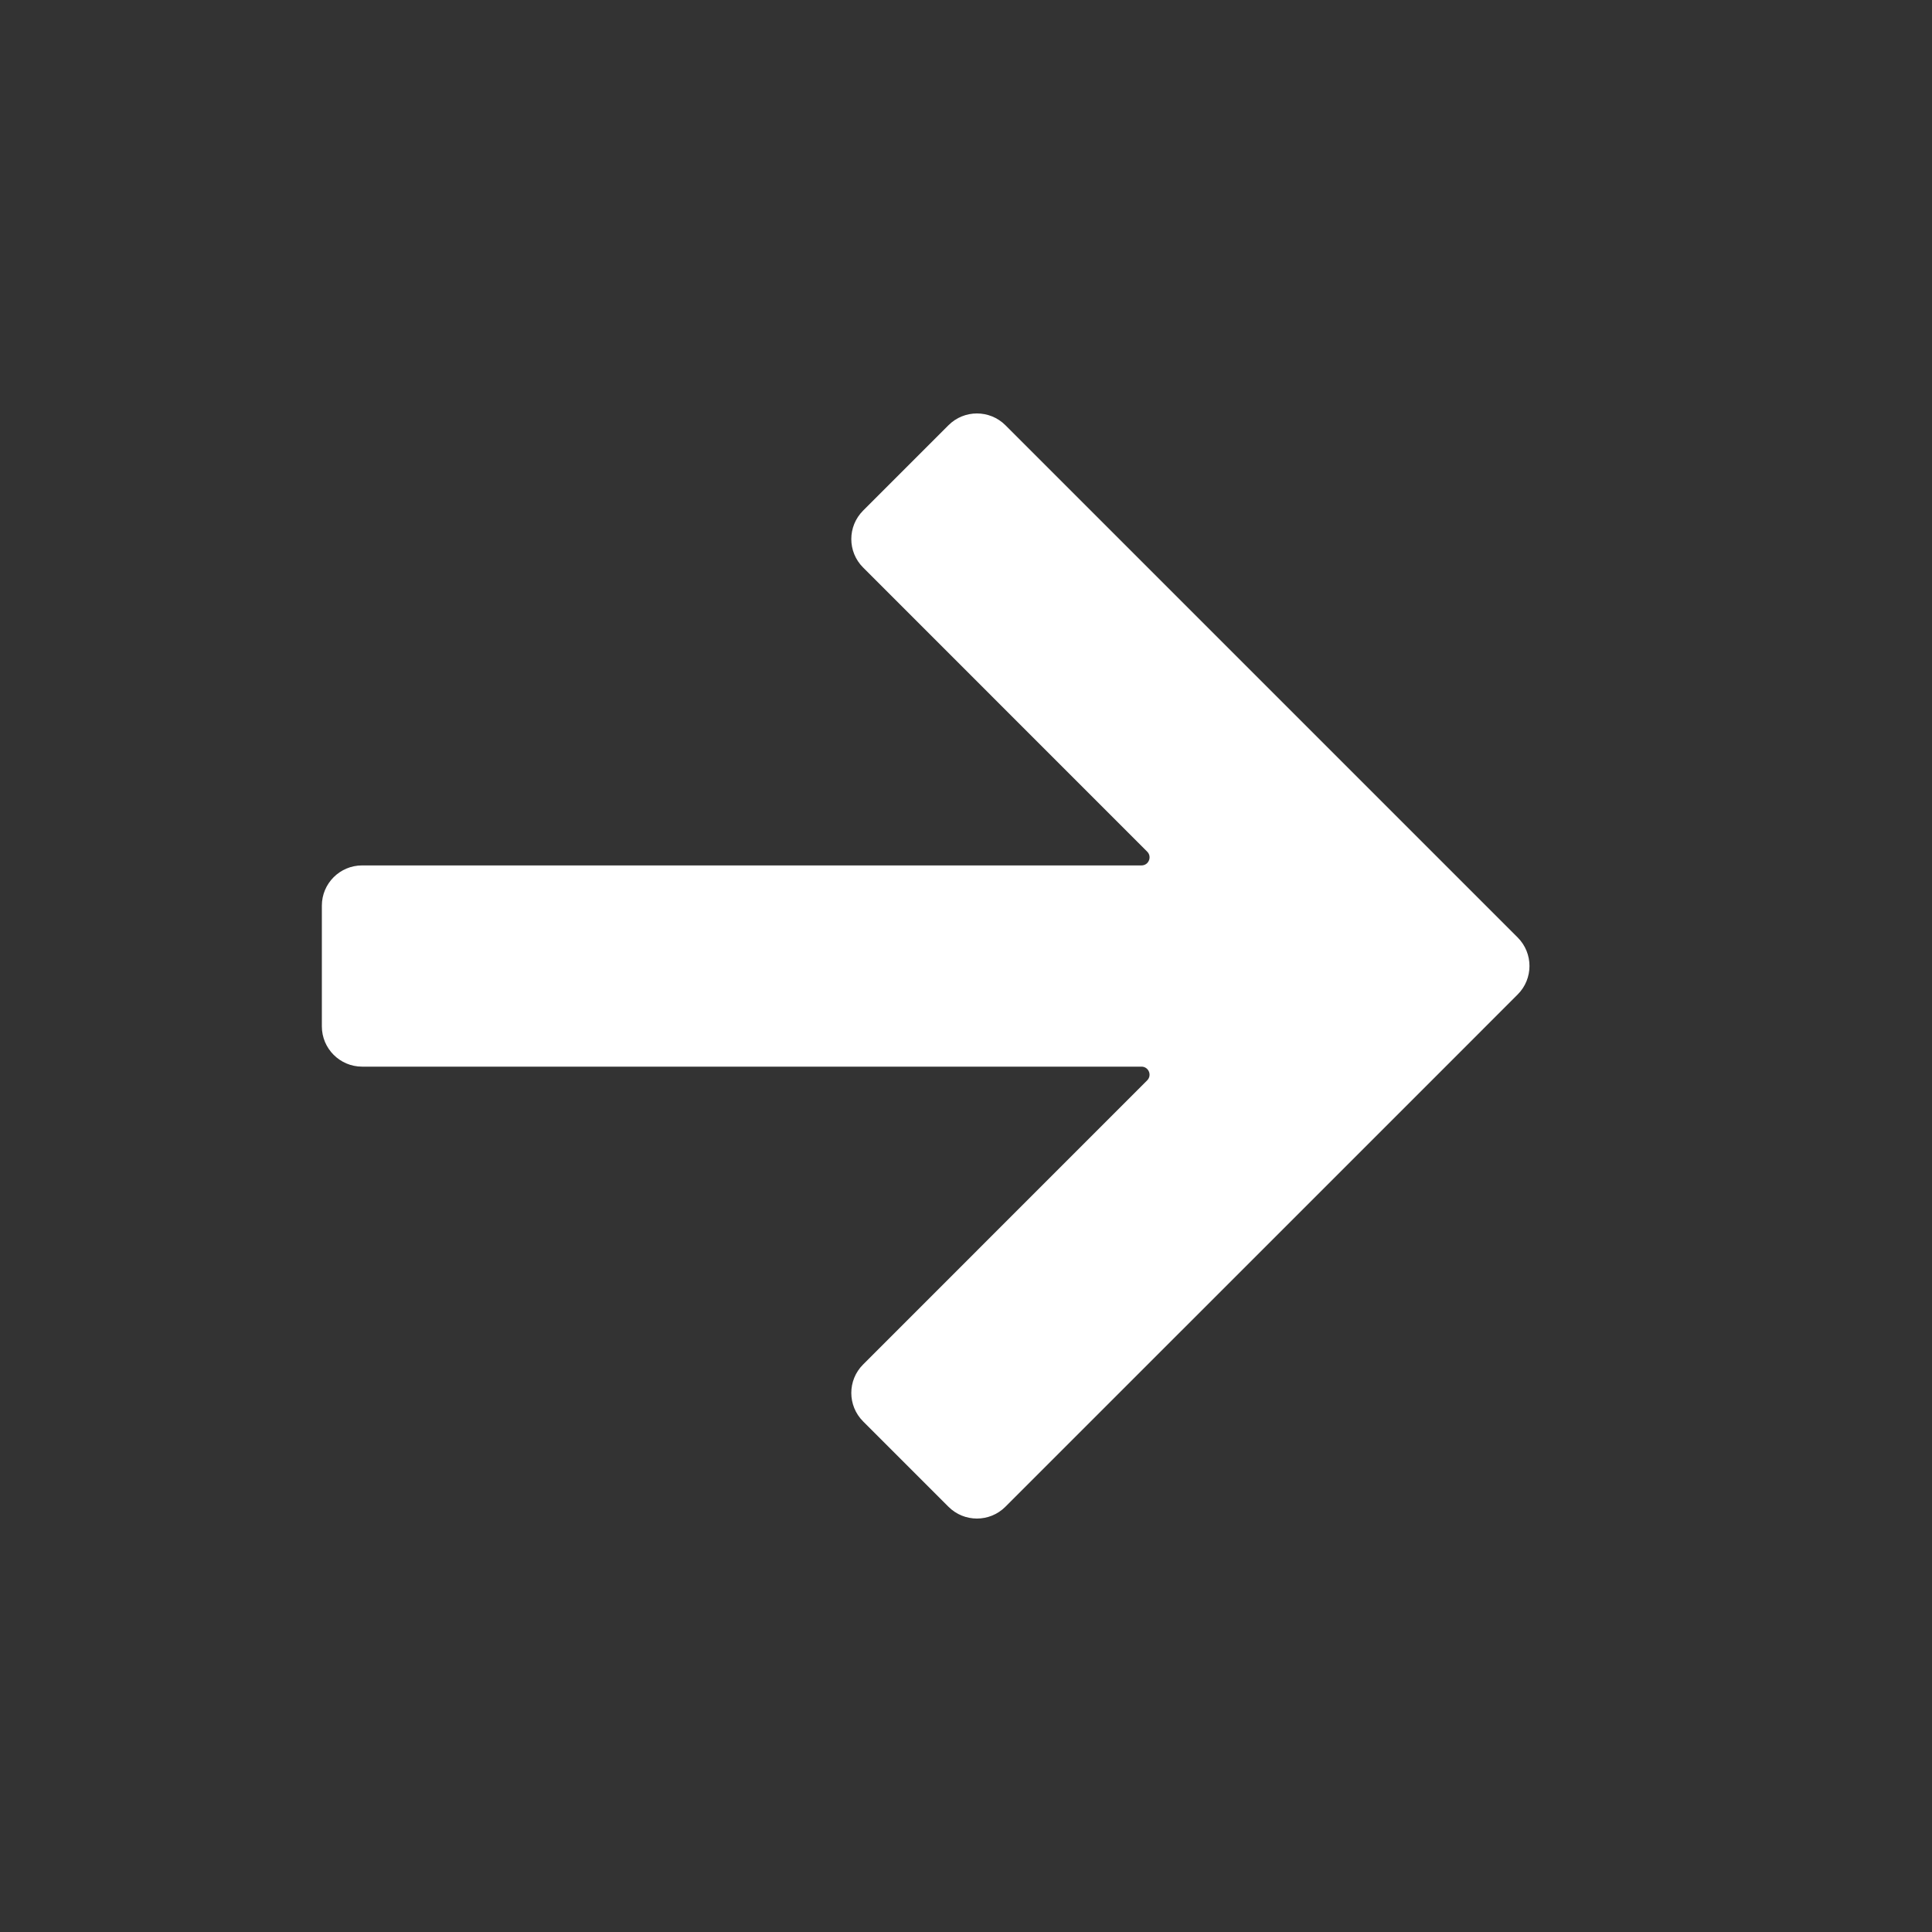 <svg
  width="32"
  height="32"
  viewBox="0 0 32 32"
  fill="none"
  aria-hidden="true"
  xmlns="http://www.w3.org/2000/svg"
>
  <rect x="0" y="0" width="32" height="32" fill="#333333" stroke="none"/>
  <path d="M18.907 14.334C19.026 14.334 19.085 14.19 19.001 14.106L14.296 9.4C14.035 9.14 14.035 8.718 14.296 8.457L15.71 7.043C15.97 6.783 16.392 6.783 16.653 7.043L25.138 15.528C25.398 15.789 25.398 16.211 25.138 16.471L23.724 17.886L23.723 17.887L16.652 24.957C16.392 25.217 15.97 25.217 15.71 24.957L14.296 23.543C14.035 23.282 14.035 22.86 14.296 22.6L19.001 17.894C19.085 17.81 19.025 17.667 18.907 17.667L5.998 17.667C5.63 17.667 5.331 17.368 5.331 17V15C5.331 14.632 5.63 14.334 5.998 14.334L18.907 14.334Z" fill="white" />
</svg>

